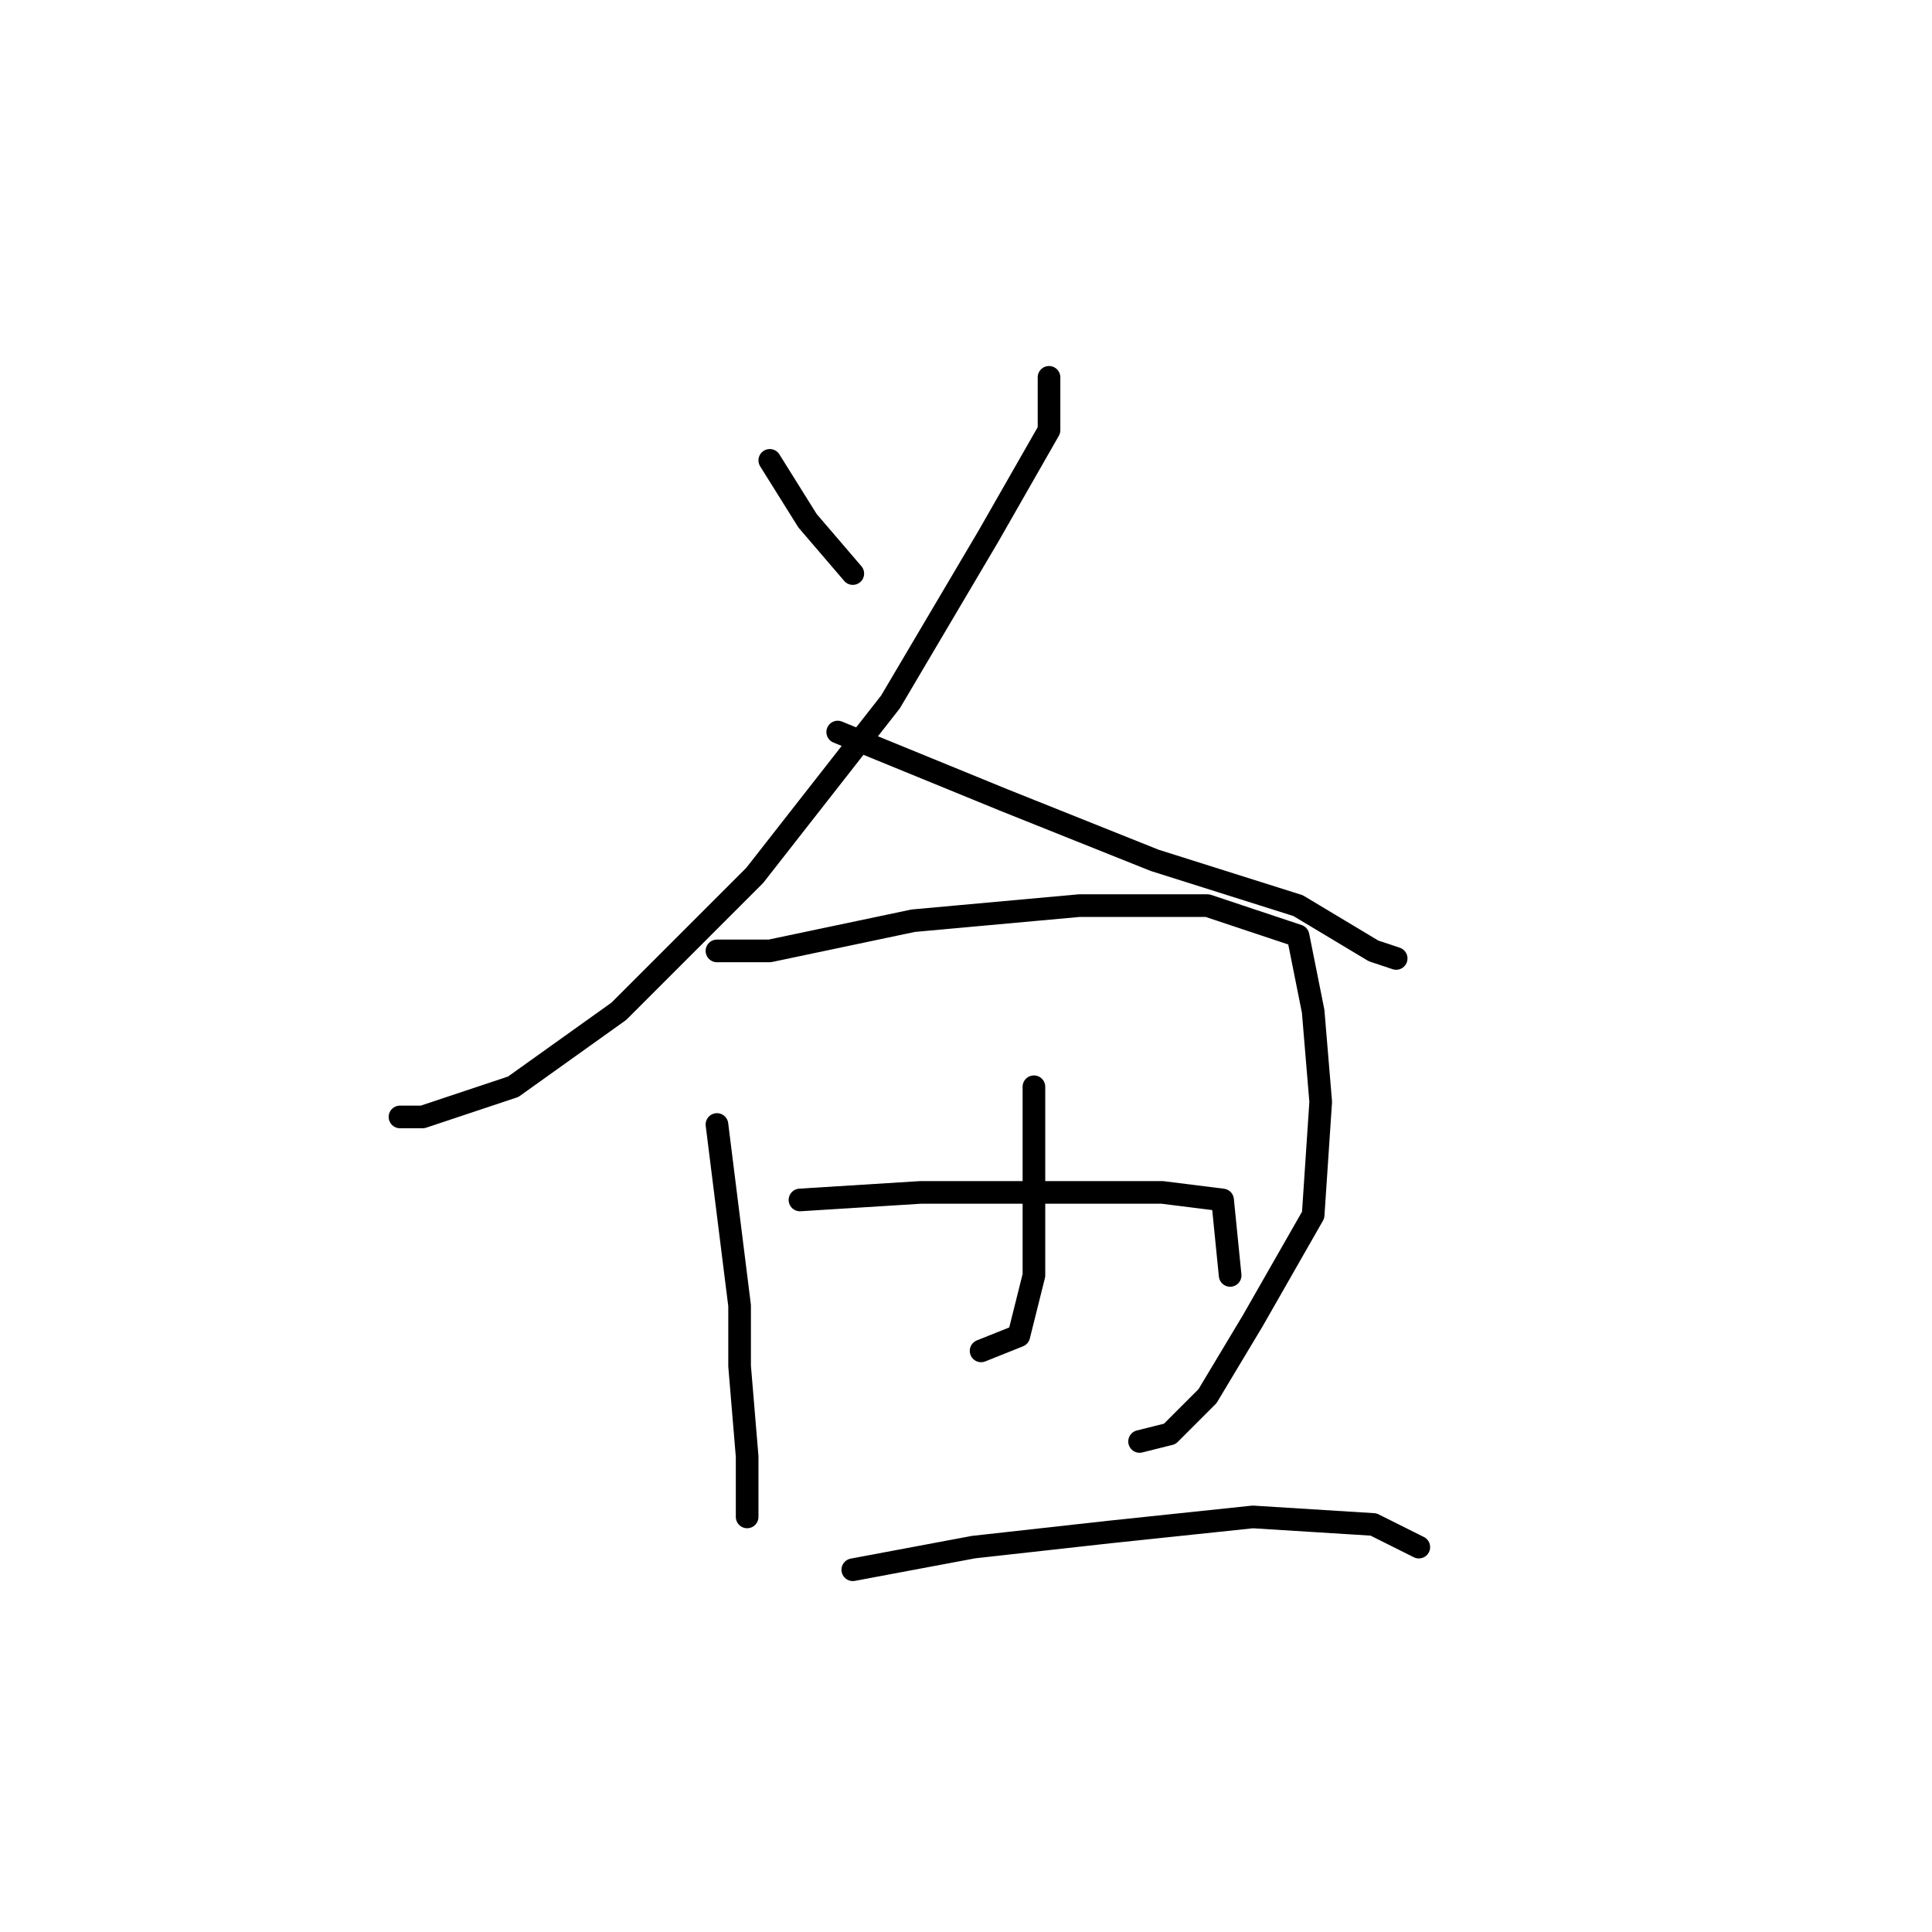 <?xml version="1.0" standalone="no"?>
    <svg width="256" height="256" xmlns="http://www.w3.org/2000/svg" version="1.1">
    <polyline stroke="black" stroke-width="3" stroke-linecap="round" fill="transparent" stroke-linejoin="round" points="102 61 107 69 113 76 113 76 " />
        <polyline stroke="black" stroke-width="3" stroke-linecap="round" fill="transparent" stroke-linejoin="round" points="139 50 139 57 131 71 118 93 100 116 82 134 68 144 56 148 53 148 53 148 " />
        <polyline stroke="black" stroke-width="3" stroke-linecap="round" fill="transparent" stroke-linejoin="round" points="111 97 133 106 153 114 172 120 182 126 185 127 185 127 " />
        <polyline stroke="black" stroke-width="3" stroke-linecap="round" fill="transparent" stroke-linejoin="round" points="95 149 98 173 98 181 99 193 99 200 99 201 99 201 " />
        <polyline stroke="black" stroke-width="3" stroke-linecap="round" fill="transparent" stroke-linejoin="round" points="95 126 102 126 121 122 143 120 160 120 172 124 174 134 175 146 174 161 166 175 160 185 155 190 151 191 151 191 " />
        <polyline stroke="black" stroke-width="3" stroke-linecap="round" fill="transparent" stroke-linejoin="round" points="137 144 137 156 137 169 135 177 130 179 130 179 " />
        <polyline stroke="black" stroke-width="3" stroke-linecap="round" fill="transparent" stroke-linejoin="round" points="106 159 122 158 139 158 154 158 162 159 163 169 163 169 " />
        <polyline stroke="black" stroke-width="3" stroke-linecap="round" fill="transparent" stroke-linejoin="round" points="113 208 129 205 147 203 166 201 182 202 188 205 188 205 " />
        </svg>